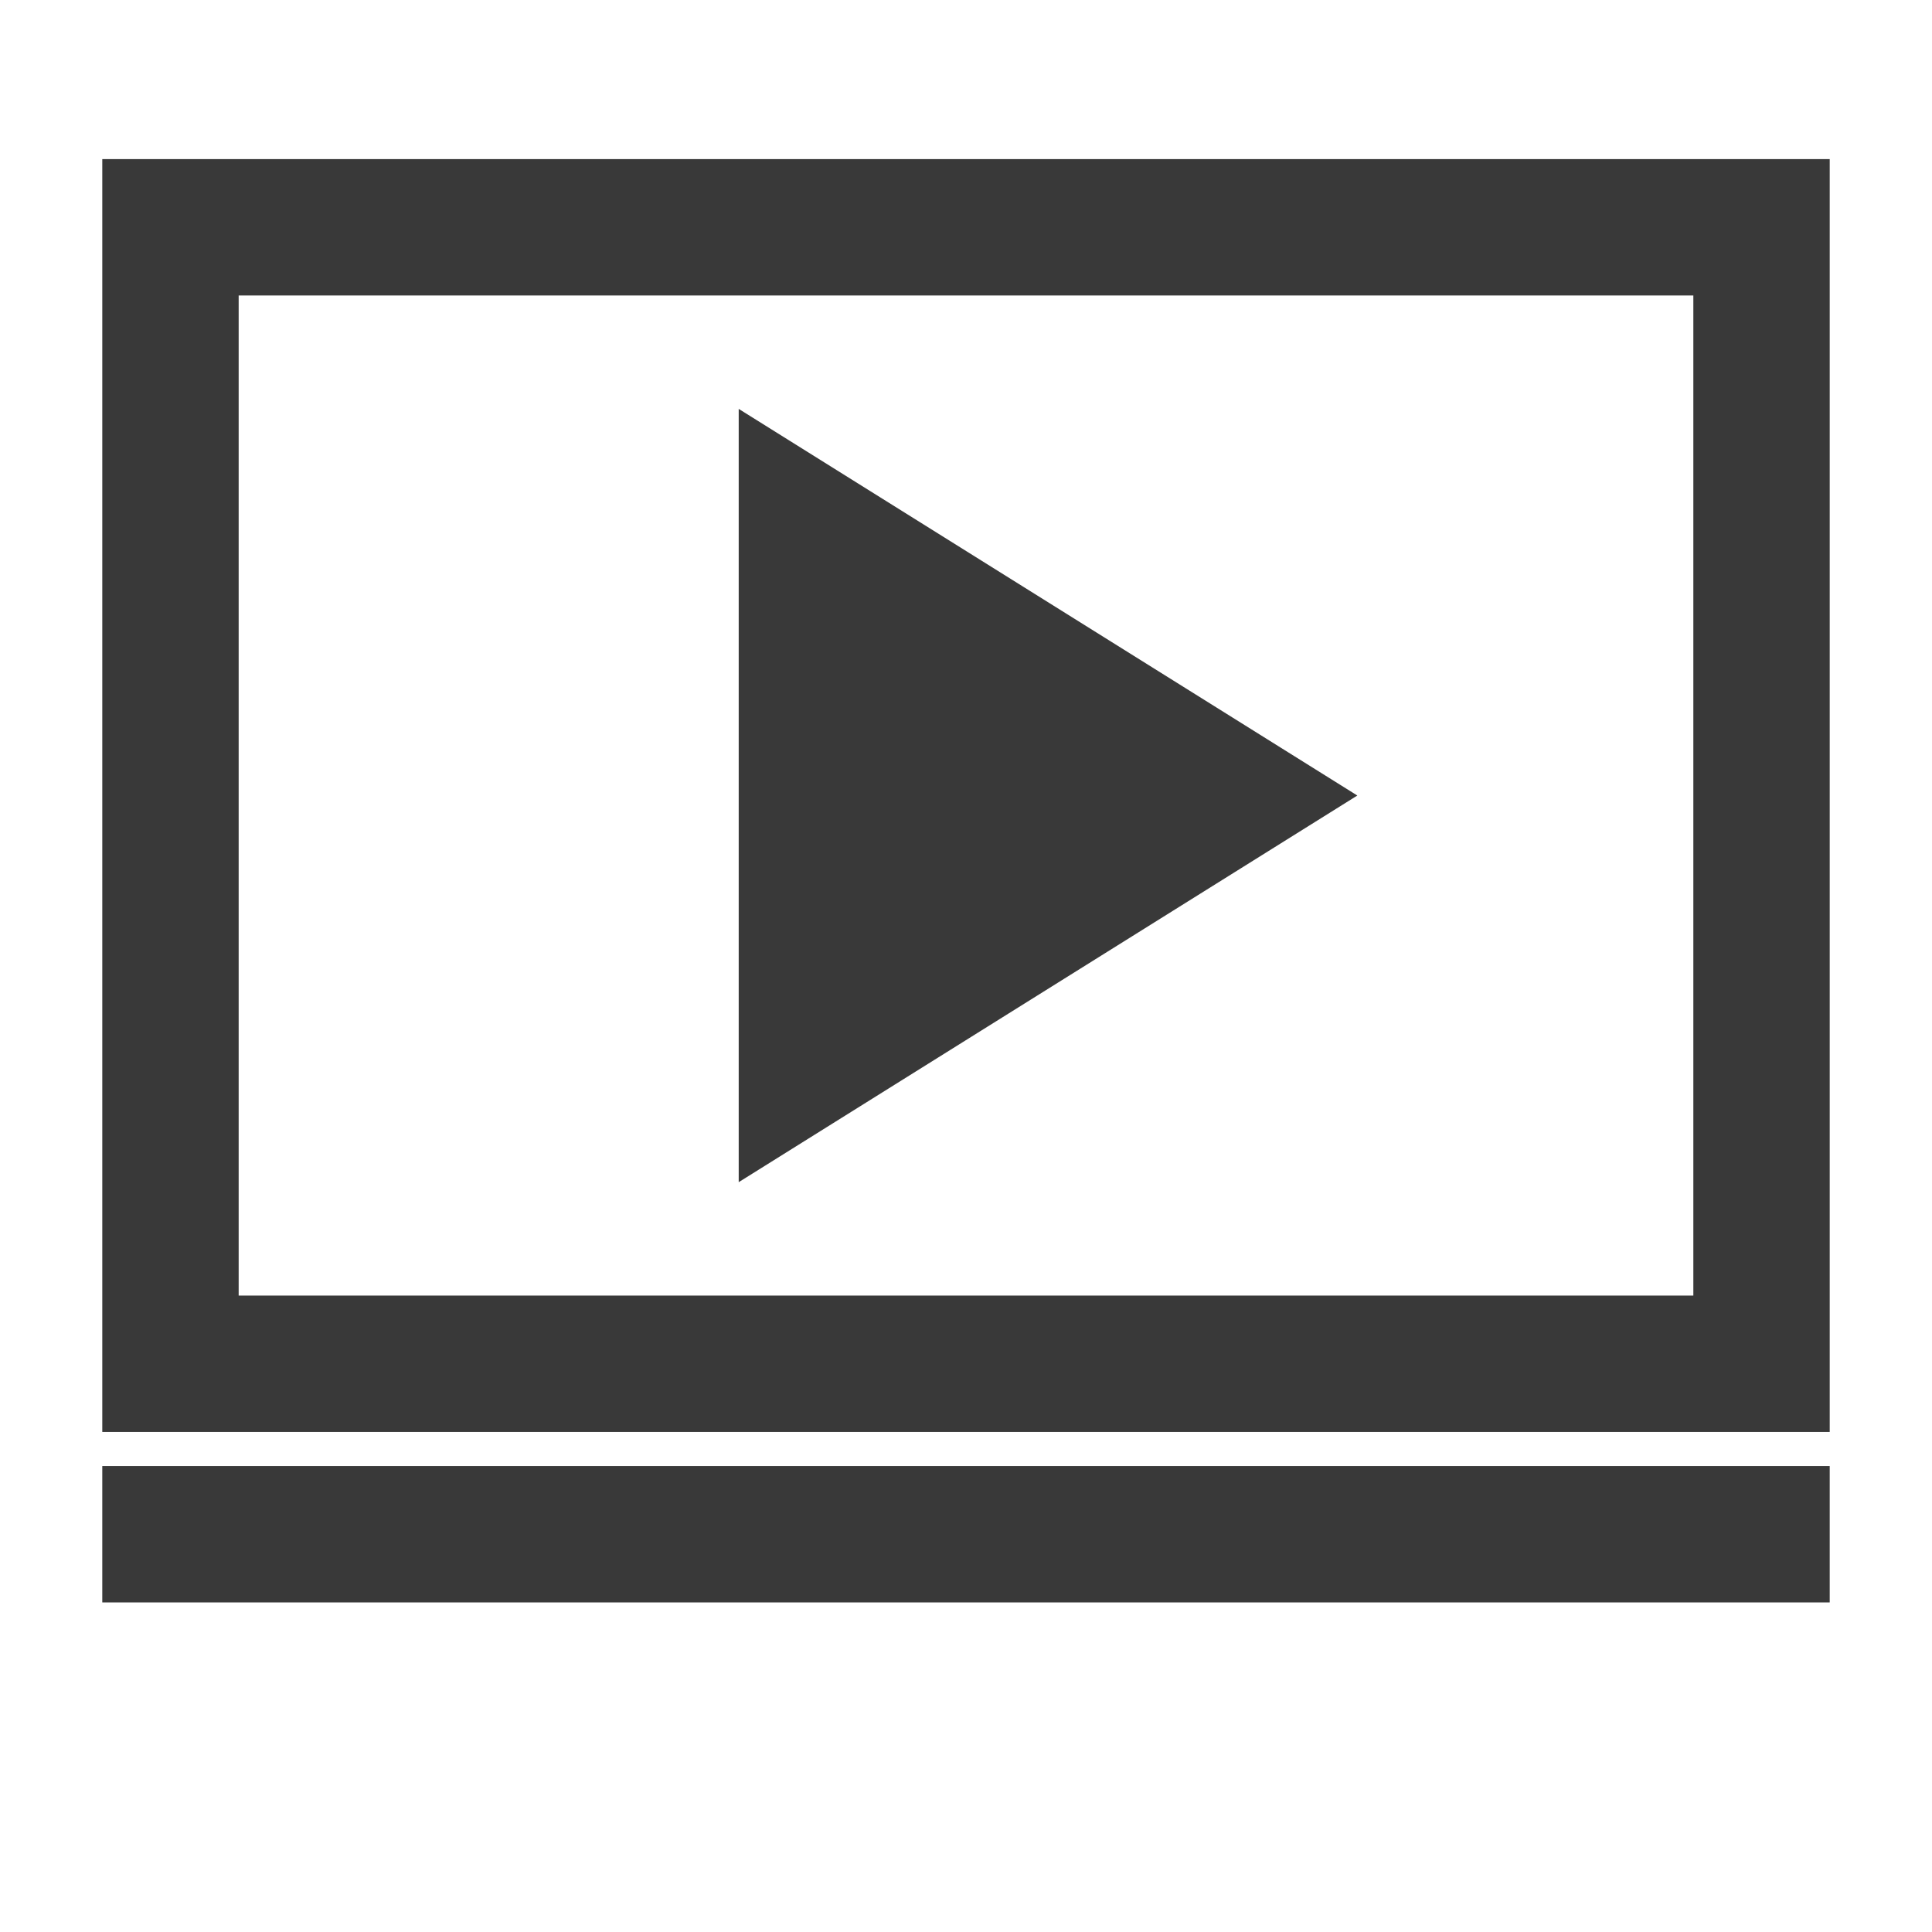 <?xml version="1.0" encoding="UTF-8" standalone="no"?>
<svg
xmlns="http://www.w3.org/2000/svg"
width="16"
height="16"
viewBox="0 1 16 17">
>
<path d="M1 3 h14 v10 h-14 z" stroke-width="1.2" stroke="#393939" fill="transparent" />
<path d="M0.4 14.5 h15.2" stroke-width="1.2" stroke="#393939" fill="transparent" />
<path d="M6.5 5.5 v5 l4 -2.5 z" stroke-width="1" stroke="#393939" fill="#393939" />
</svg>
